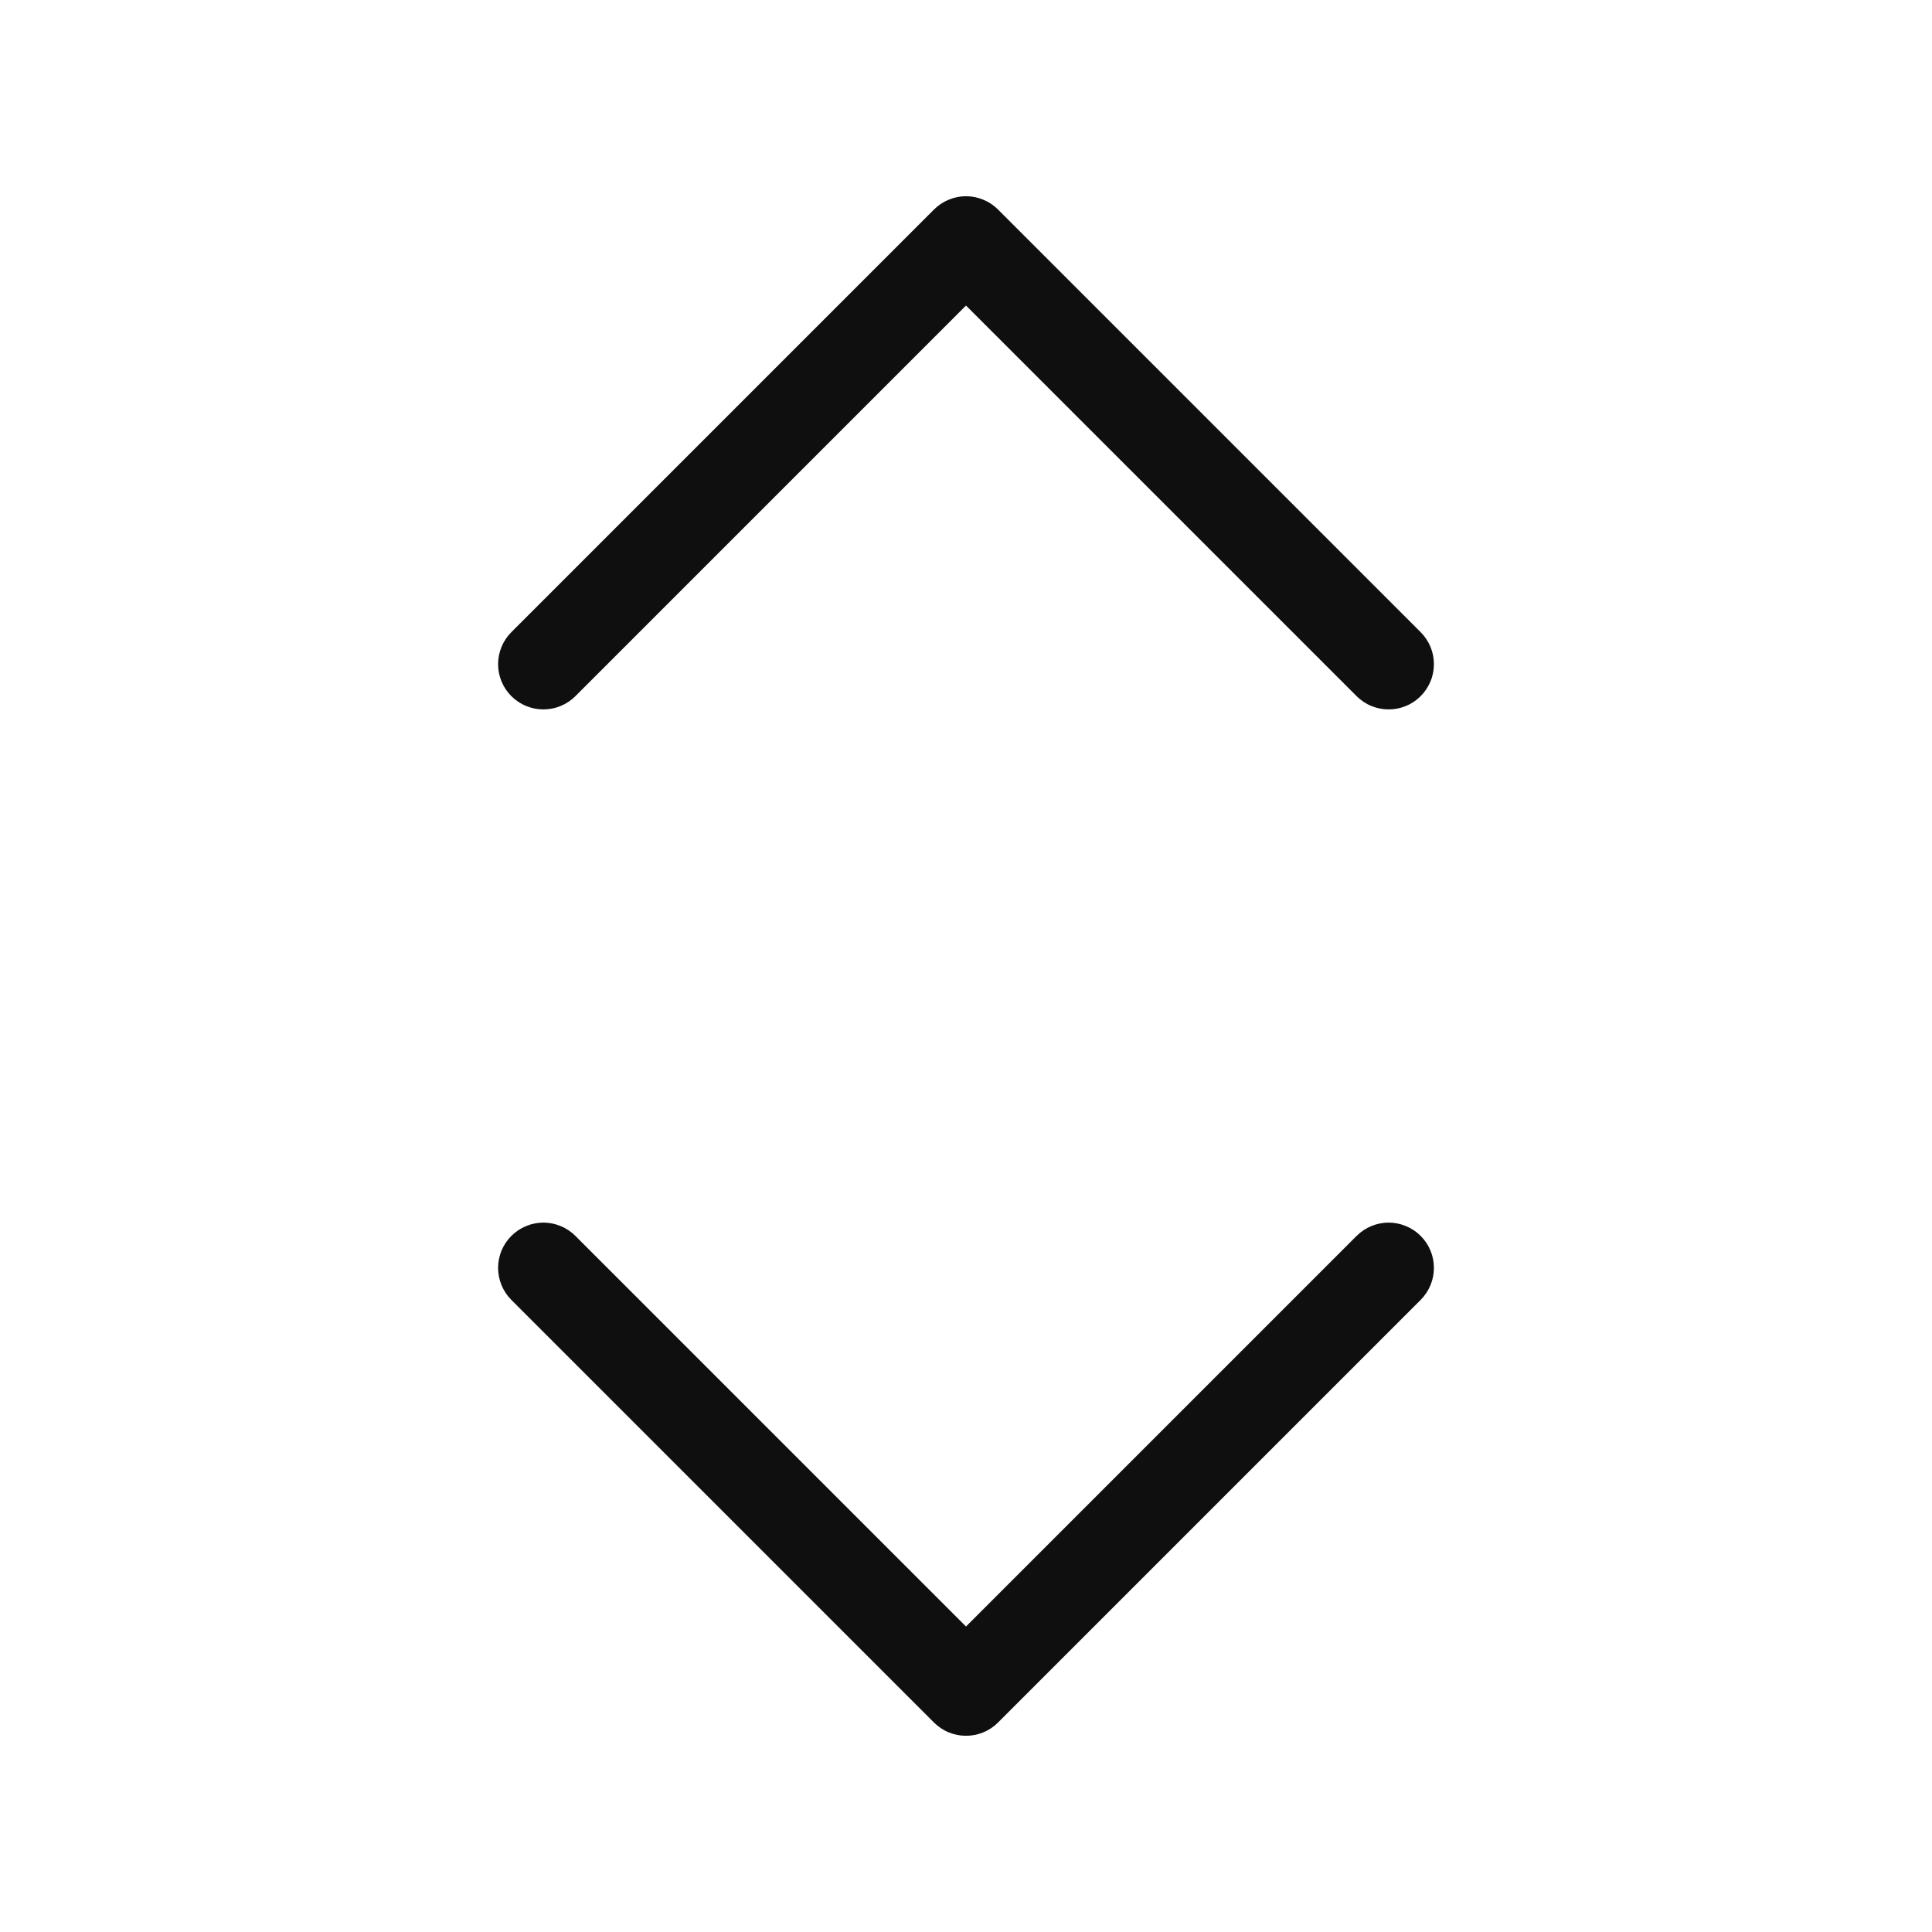 <svg width="32" height="32" viewBox="0 0 32 32" fill="none" xmlns="http://www.w3.org/2000/svg">
<path d="M22.47 20.47L16 26.94L9.53 20.47C9.461 20.401 9.378 20.345 9.287 20.308C9.196 20.27 9.099 20.25 9 20.25C8.902 20.25 8.804 20.27 8.713 20.308C8.622 20.345 8.54 20.401 8.47 20.47C8.4 20.54 8.345 20.622 8.307 20.713C8.27 20.804 8.25 20.902 8.25 21C8.25 21.099 8.27 21.196 8.307 21.287C8.345 21.378 8.4 21.461 8.47 21.531L15.47 28.531C15.54 28.6 15.622 28.656 15.713 28.693C15.804 28.731 15.902 28.75 16 28.75C16.099 28.75 16.196 28.731 16.287 28.693C16.378 28.656 16.461 28.6 16.53 28.531L23.53 21.531C23.6 21.461 23.655 21.378 23.693 21.287C23.731 21.196 23.75 21.099 23.75 21C23.75 20.902 23.731 20.804 23.693 20.713C23.655 20.622 23.6 20.54 23.53 20.47C23.461 20.401 23.378 20.345 23.287 20.308C23.196 20.27 23.099 20.25 23 20.25C22.902 20.25 22.804 20.27 22.713 20.308C22.622 20.345 22.54 20.401 22.47 20.47Z" fill="#0F0F0F"/>
<path d="M9.53 11.531L16 5.061L22.47 11.531C22.54 11.6 22.622 11.656 22.713 11.693C22.804 11.731 22.902 11.75 23 11.75C23.099 11.75 23.196 11.731 23.287 11.693C23.378 11.656 23.461 11.6 23.53 11.531C23.6 11.461 23.655 11.378 23.693 11.287C23.731 11.197 23.75 11.099 23.75 11.001C23.75 10.902 23.731 10.805 23.693 10.713C23.655 10.623 23.6 10.54 23.53 10.47L16.53 3.47C16.461 3.401 16.378 3.345 16.287 3.308C16.196 3.27 16.099 3.25 16 3.25C15.902 3.25 15.804 3.27 15.713 3.308C15.622 3.345 15.54 3.401 15.47 3.47L8.47 10.47C8.329 10.611 8.25 10.802 8.25 11.001C8.25 11.199 8.329 11.39 8.47 11.531C8.611 11.671 8.801 11.75 9 11.75C9.199 11.75 9.39 11.671 9.53 11.531Z" fill="#0F0F0F"/>
</svg>
